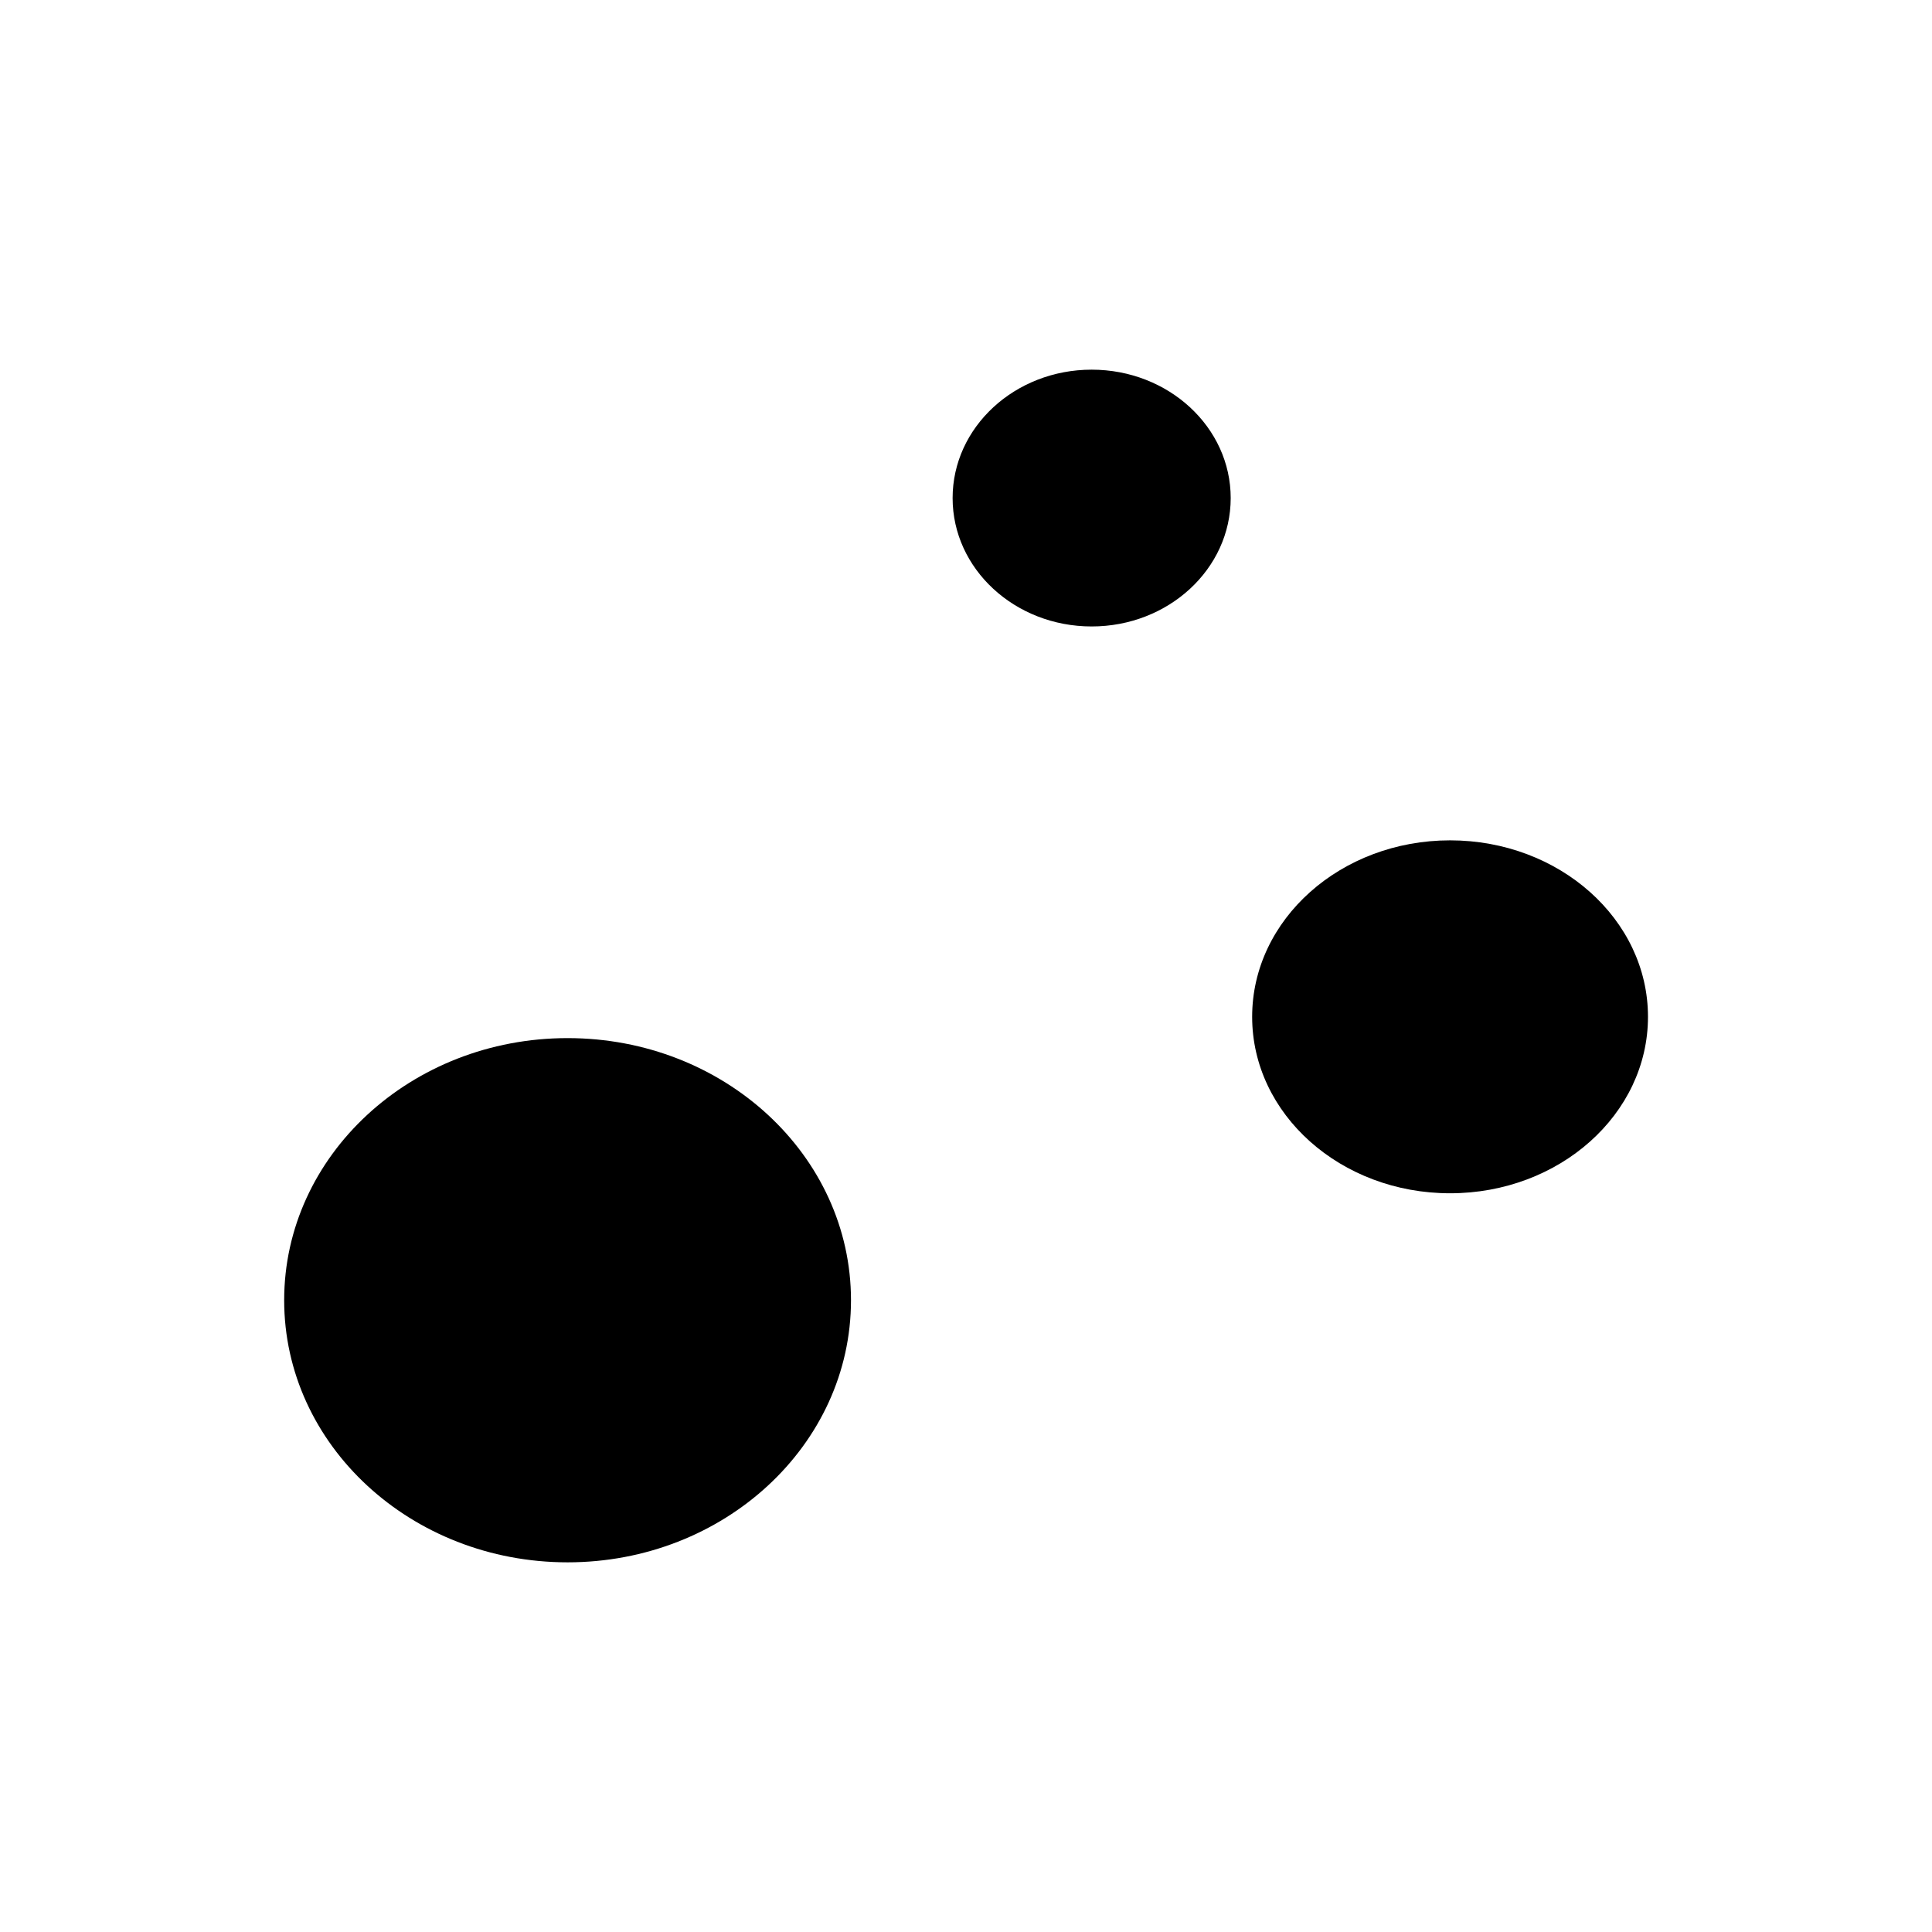 <?xml version="1.0" encoding="UTF-8" standalone="no"?>
<svg
   xmlns:dc="http://purl.org/dc/elements/1.1/"
   xmlns:cc="http://creativecommons.org/ns#"
   xmlns:rdf="http://www.w3.org/1999/02/22-rdf-syntax-ns#"
   xmlns:svg="http://www.w3.org/2000/svg"
   xmlns="http://www.w3.org/2000/svg"
   xmlns:sodipodi="http://sodipodi.sourceforge.net/DTD/sodipodi-0.dtd"
   xmlns:inkscape="http://www.inkscape.org/namespaces/inkscape"
   sodipodi:docname="route.svg"
   inkscape:version="1.0 (4035a4fb49, 2020-05-01)"
   id="svg965"
   version="1.1"
   viewBox="0 0 12.7 12.7"
   height="48"
   width="48">
  <defs
     id="defs959" />
  <sodipodi:namedview
     inkscape:window-maximized="0"
     inkscape:window-y="192"
     inkscape:window-x="1705"
     inkscape:window-height="967"
     inkscape:window-width="1374"
     units="px"
     showgrid="false"
     inkscape:document-rotation="0"
     inkscape:current-layer="layer1"
     inkscape:document-units="mm"
     inkscape:cy="41.038394"
     inkscape:cx="36.571831"
     inkscape:zoom="7.9195959"
     inkscape:pageshadow="2"
     inkscape:pageopacity="0.0"
     borderopacity="1.0"
     bordercolor="#666666"
     pagecolor="#ffffff"
     id="base" />
  <g
     id="layer1"
     inkscape:groupmode="layer"
     inkscape:label="Laag 1">
    <ellipse
       style="stroke-width:0.99;stroke-linecap:round;stroke-miterlimit:4;stroke-dasharray:none"
       id="path873"
       cx="3.731"
       cy="8.547"
       rx="1.863"
       ry="1.723" />
    <ellipse
       ry="1.16"
       rx="1.301"
       cy="6.684"
       cx="9.532"
       id="path873-6"
       style="stroke-width:0.679;stroke-linecap:round;stroke-miterlimit:4;stroke-dasharray:none" />
    <ellipse
       ry="0.844"
       rx="0.914"
       cy="3.274"
       cx="7.176"
       id="path873-8"
       style="stroke-width:0.485;stroke-linecap:round;stroke-miterlimit:4;stroke-dasharray:none" />
    <path
       style="fill:none;stroke-width:0.692;stroke-linecap:butt;stroke-linejoin:miter;stroke-miterlimit:4;stroke-dasharray:none;stroke-opacity:1"
       d="M 3.836,8.653 9.743,6.543"
       id="path896" />
    <path
       style="fill:none;stroke-width:0.543;stroke-linecap:butt;stroke-linejoin:miter;stroke-miterlimit:4;stroke-dasharray:none;stroke-opacity:1"
       d="M 7.141,3.168 9.743,6.543"
       id="path898" />
  </g>
</svg>
